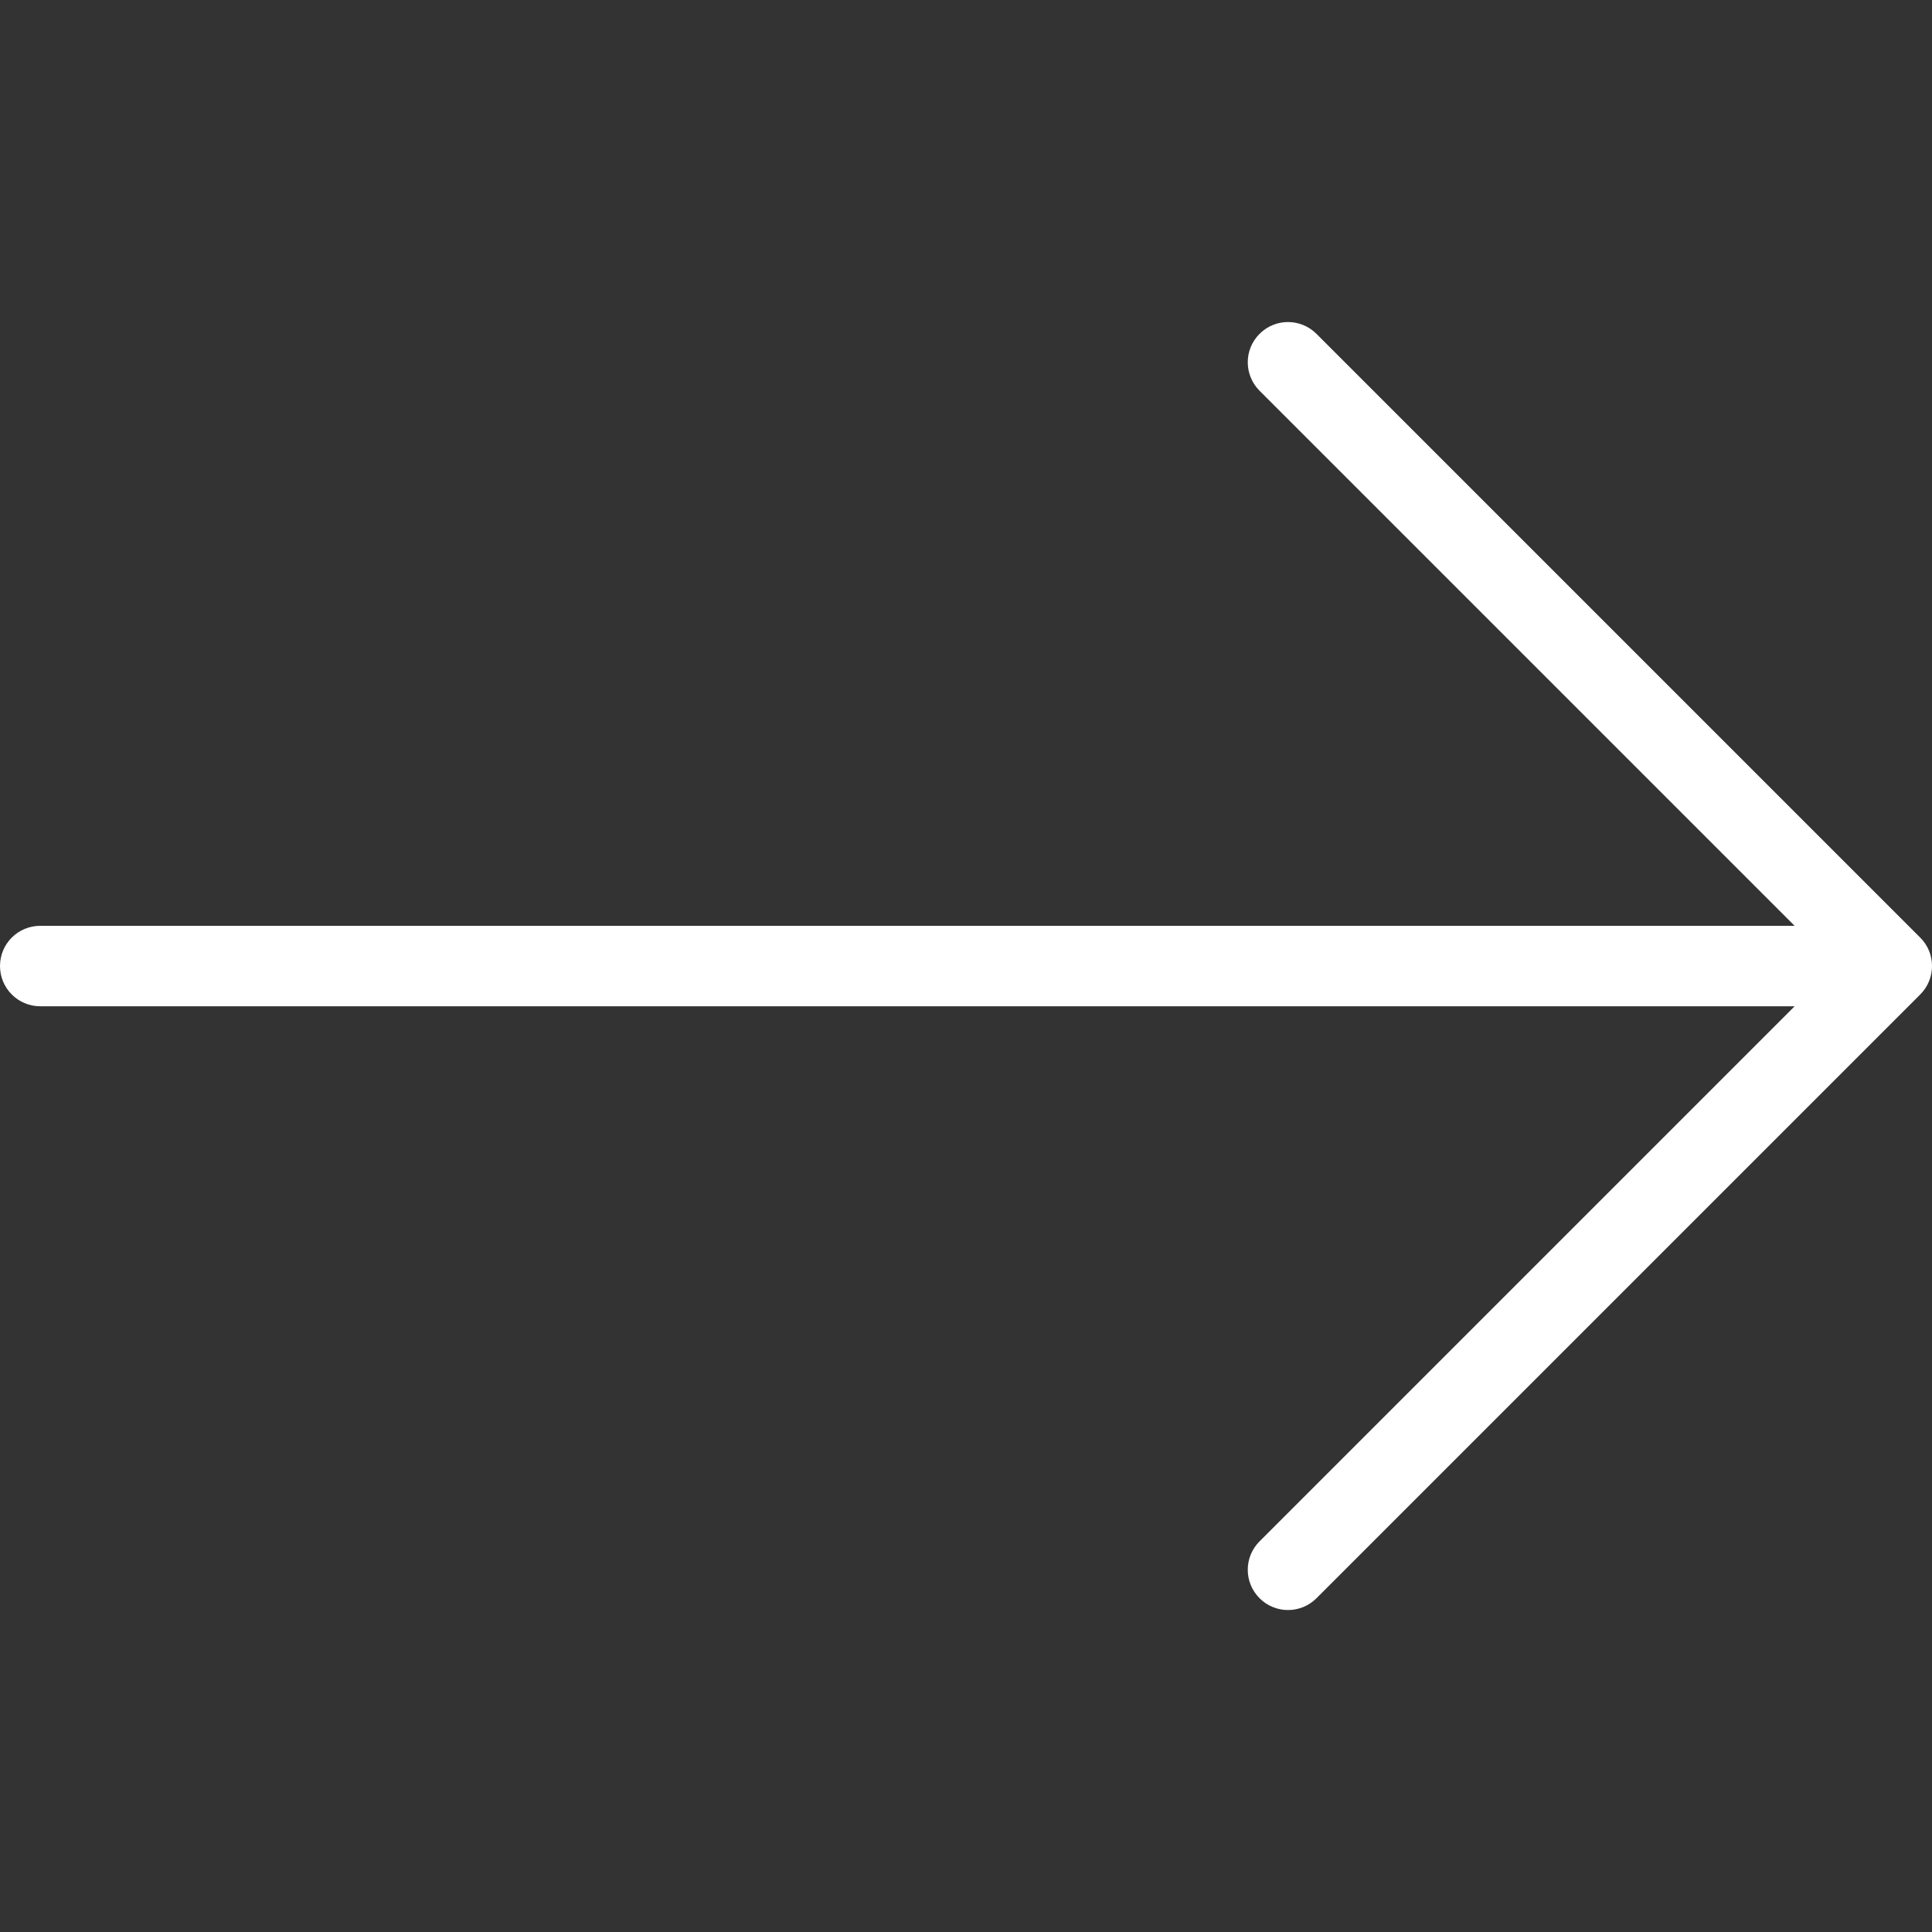 <svg width="20" height="20" viewBox="0 0 20 20" fill="none" xmlns="http://www.w3.org/2000/svg">
<rect x="0" y="0" width="20" height="20" fill="#333333" stroke="none"/>
<g clip-path="url(#clip0)">
<path d="M19.878 9.706L13.628 3.456C13.465 3.293 13.201 3.293 13.039 3.456C12.876 3.618 12.876 3.882 13.039 4.045L18.578 9.584H0.417C0.186 9.584 0 9.77 0 10C0 10.23 0.186 10.417 0.417 10.417H18.578L13.039 15.956C12.876 16.118 12.876 16.382 13.039 16.545C13.12 16.626 13.227 16.667 13.333 16.667C13.44 16.667 13.547 16.626 13.628 16.545L19.878 10.295C20.041 10.132 20.041 9.868 19.878 9.706Z" fill="white"/>
</g>
<defs>
<clipPath id="clip0">
<rect width="20" height="20" fill="white"/>
</clipPath>
</defs>
</svg>
